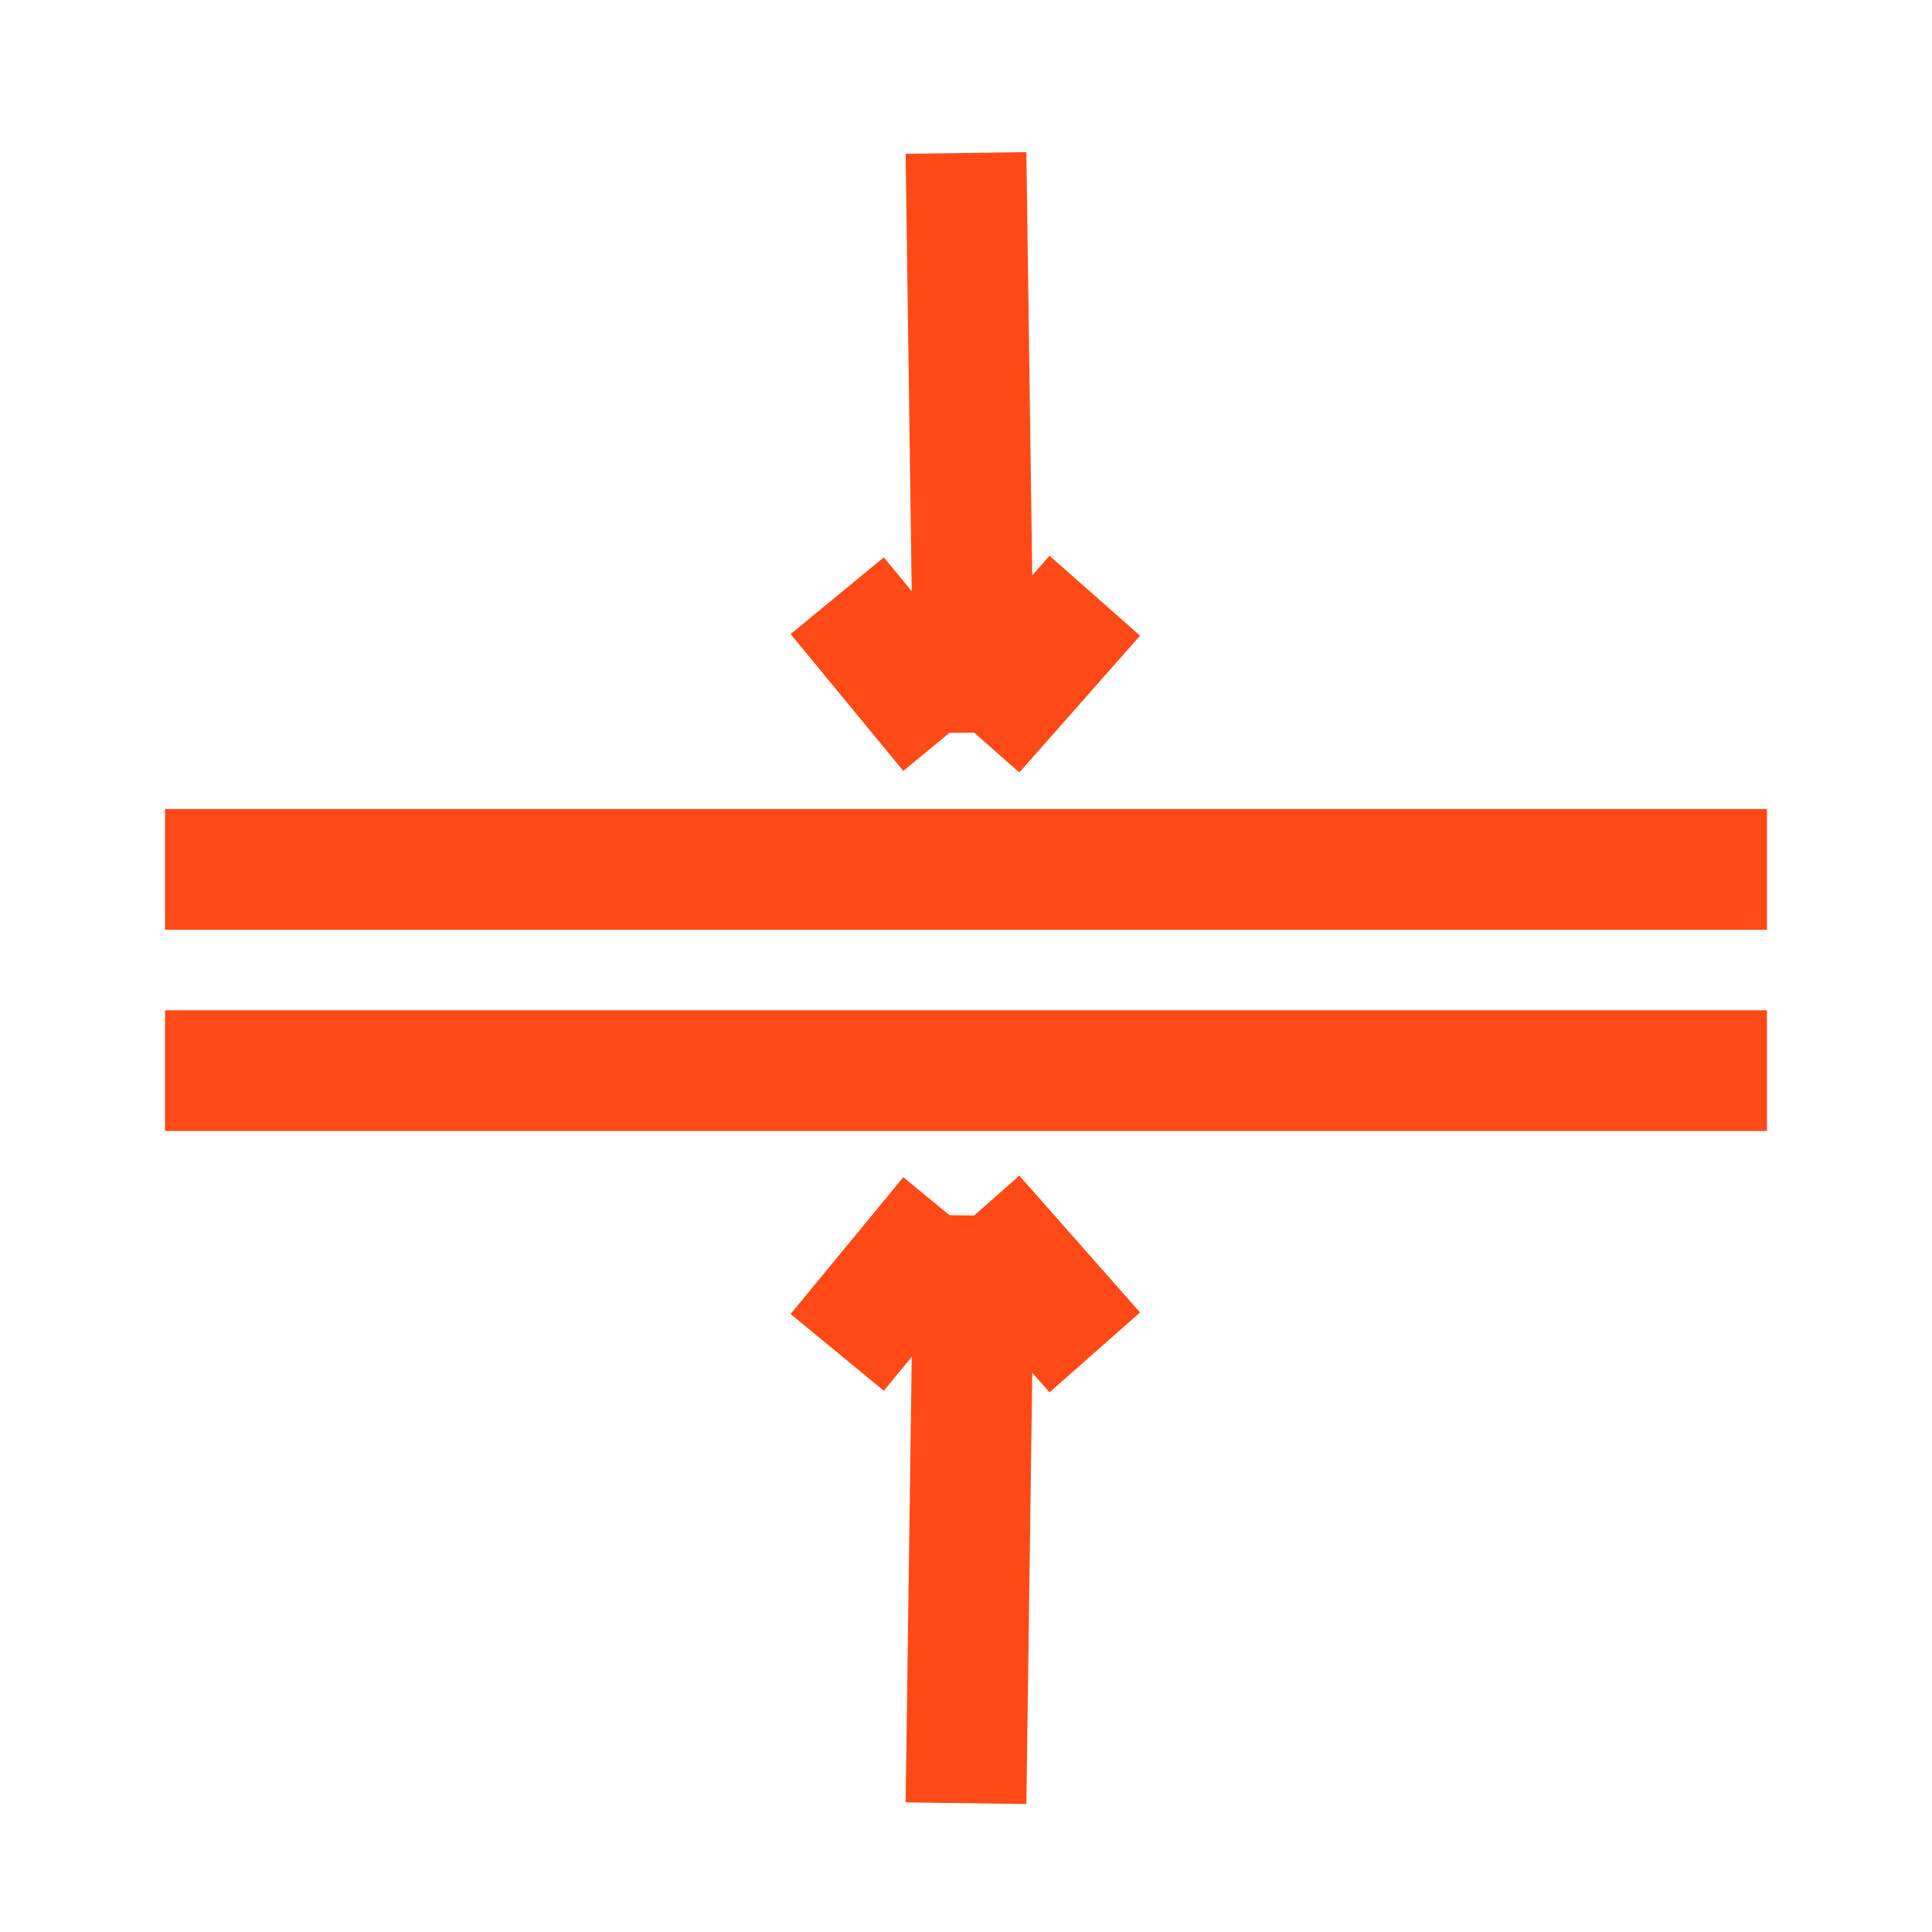 <svg xmlns="http://www.w3.org/2000/svg" id="Layer_1" x="0" y="0" version="1.1" viewBox="0 0 24 24" xml:space="preserve">
	<style>
    .st0{fill:none;stroke:#ff4a17;stroke-width:1.5;strokeLinecap:round;stroke-linejoin:round}
	</style>
	<g>
		<path id="Layer0_0_1_STROKES" d="M12.1 15.1l-.1 7.3m.1-13.3L12 1.9" class="st0"/>
	</g>
	<g transform="translate(.75 -.8)">
		<path id="Layer0_1_1_STROKES" d="M1.3 14.1h19.9M1.3 11.6h19.9" class="st0"/>
	</g>
	<g transform="translate(0 1.5)">
		<path id="Layer0_2_1_STROKES" d="M11.8 7.6l-1.4-1.7m3.2 0l-1.5 1.7" class="st0"/>
	</g>
	<g transform="matrix(1 0 0 -1 0 22.7)">
		<path id="Layer0_3_1_STROKES" d="M11.8 7.6l-1.4-1.7m3.2 0l-1.5 1.7" class="st0"/>
	</g>
</svg>
